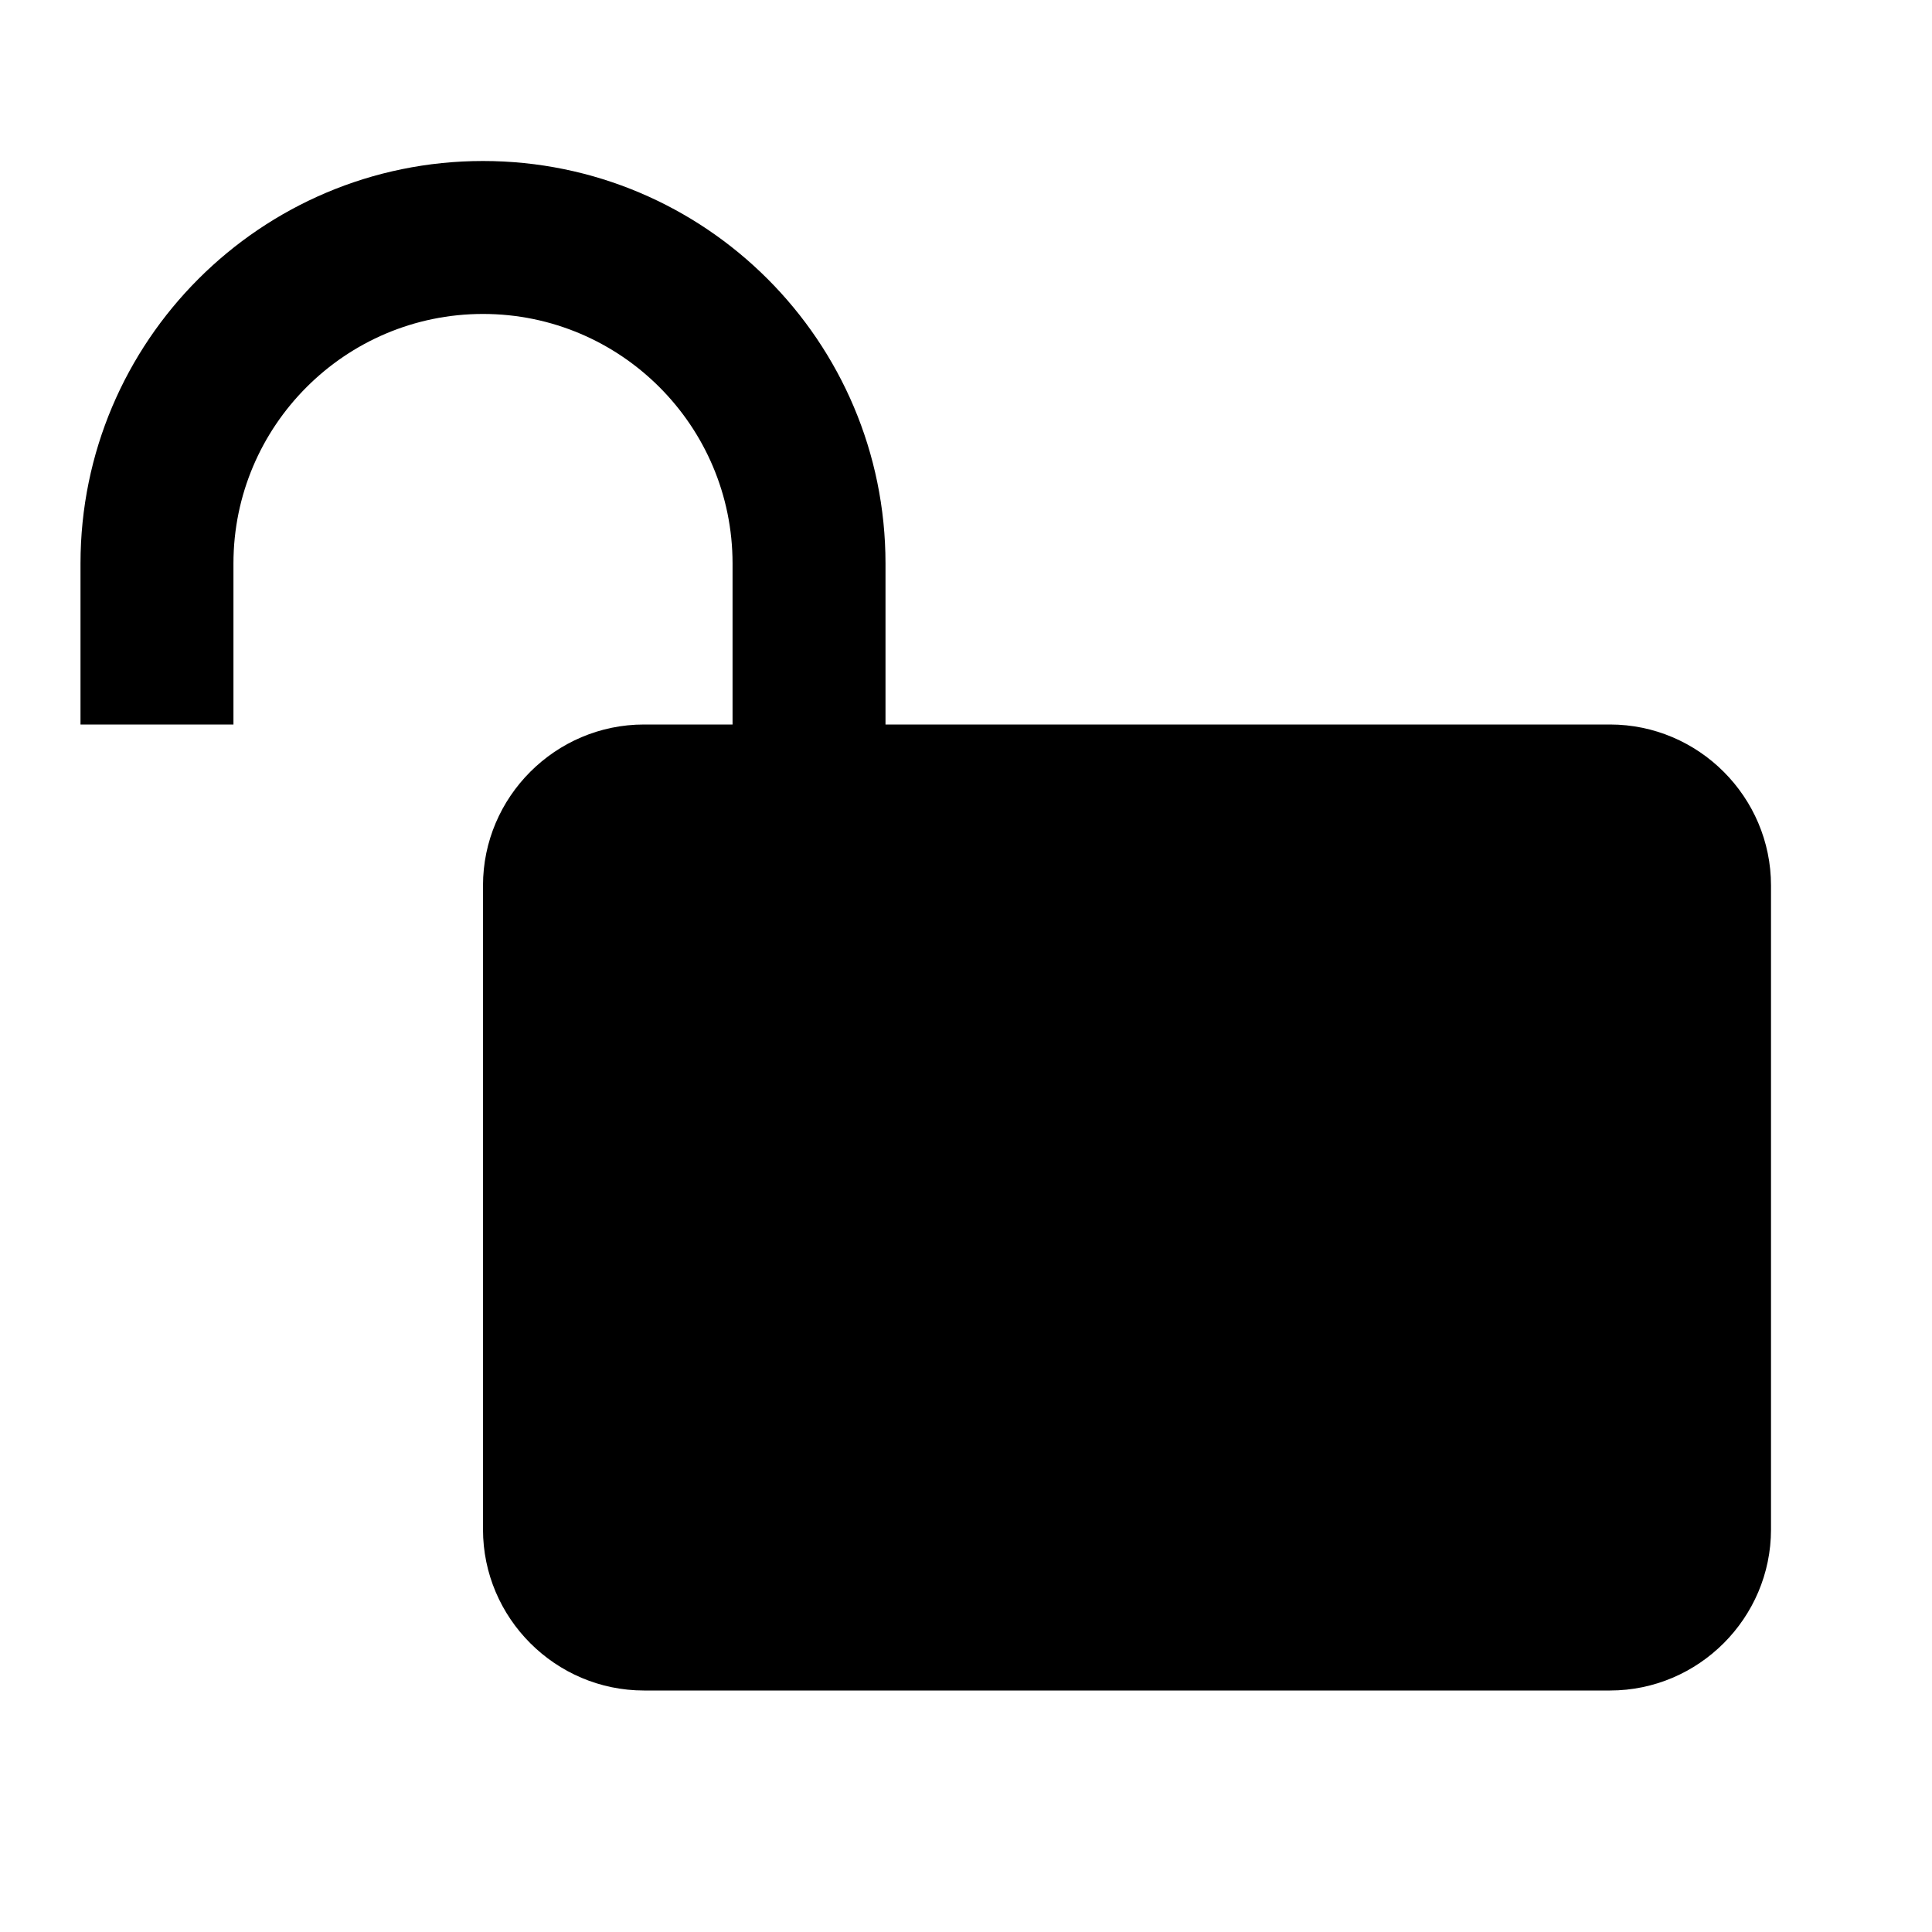 <svg width="24" height="24" viewBox="0 0 24 24" xmlns="http://www.w3.org/2000/svg">
<path d="M11 7V9H20C21.1 9 22 9.9 22 11V19C22 20.1 21.1 21 20 21H8C6.9 21 6 20.1 6 19V11C6 9.9 6.9 9 8 9H9.1V7C9.1 5.29 7.71 3.9 6 3.9C4.29 3.9 2.9 5.29 2.9 7V9H1V7C1 4.24 3.24 2 6 2C8.76 2 11 4.24 11 7Z" />
</svg>
